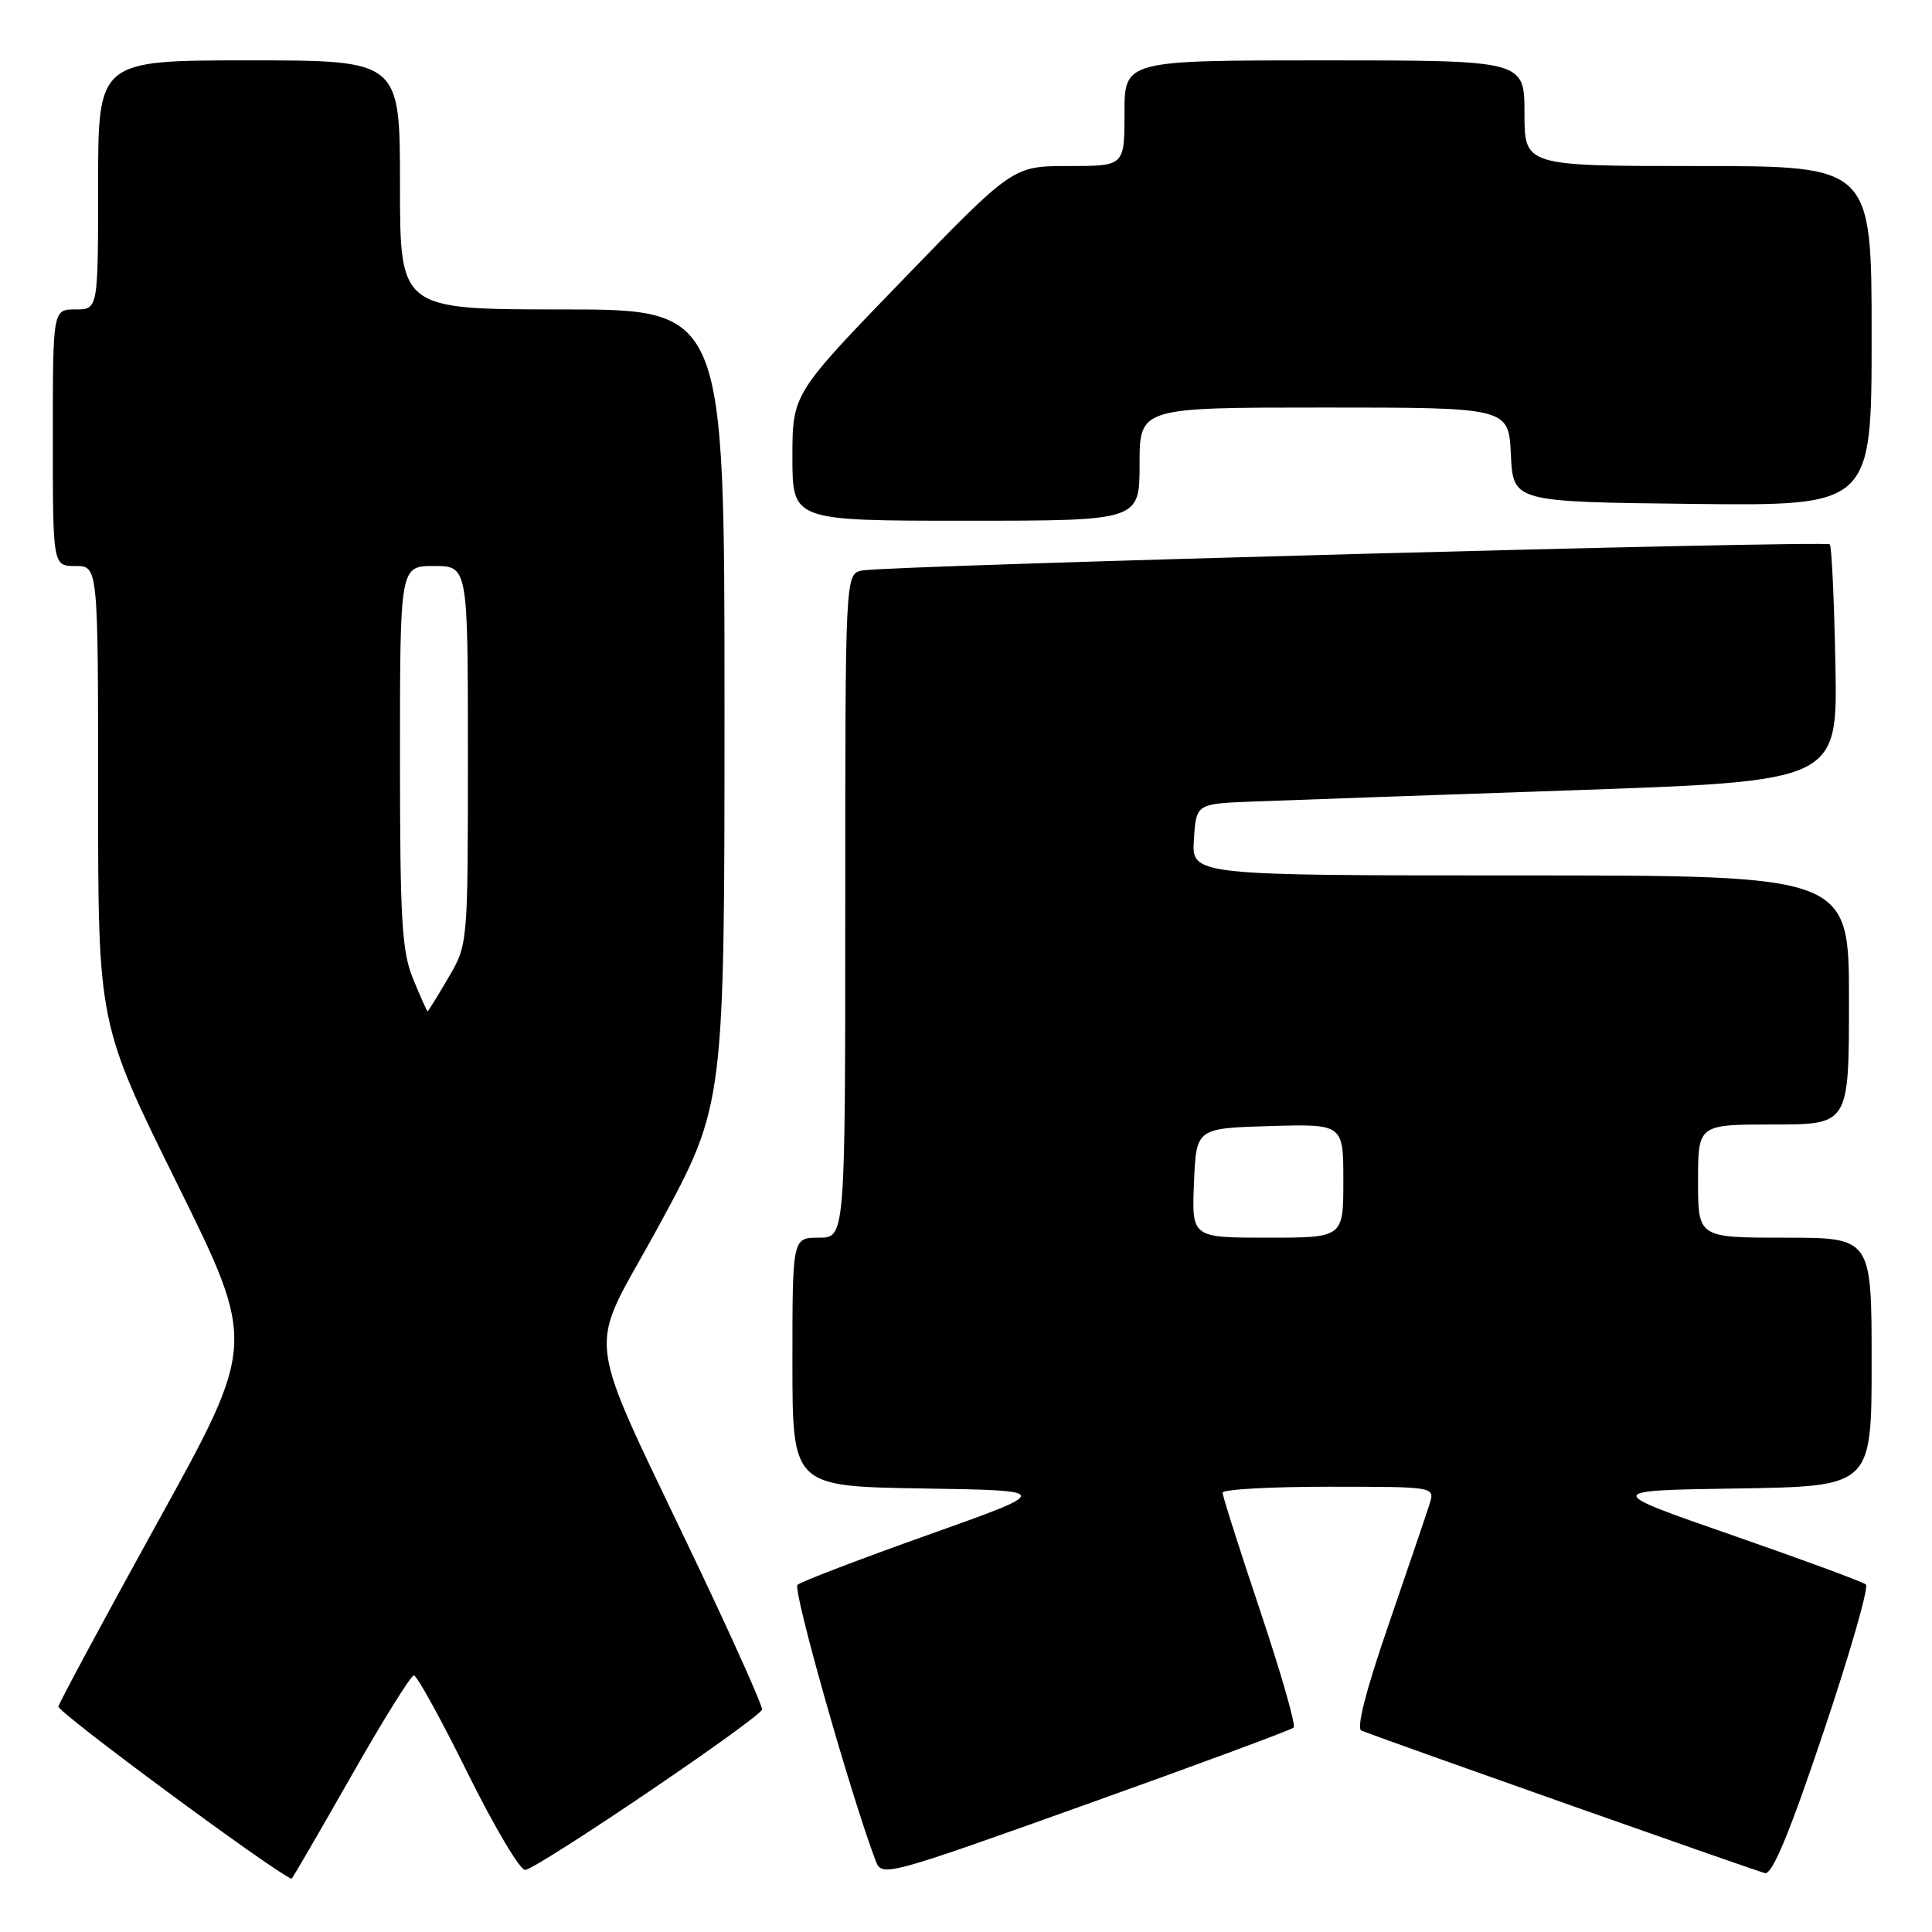 <?xml version="1.0" encoding="UTF-8" standalone="no"?>
<!DOCTYPE svg PUBLIC "-//W3C//DTD SVG 1.1//EN" "http://www.w3.org/Graphics/SVG/1.1/DTD/svg11.dtd" >
<svg xmlns="http://www.w3.org/2000/svg" xmlns:xlink="http://www.w3.org/1999/xlink" version="1.1" viewBox="0 0 256 256">
 <g >
 <path fill="currentColor"
d=" M 46.45 235.50 C 50.67 228.07 54.44 222.00 54.84 222.00 C 55.24 222.00 58.47 227.86 62.01 235.03 C 65.56 242.19 68.98 247.93 69.61 247.78 C 71.84 247.23 100.96 227.48 100.98 226.50 C 100.99 225.95 97.48 218.07 93.19 209.00 C 76.86 174.52 77.59 180.37 87.39 162.26 C 96.00 146.36 96.00 146.36 96.00 93.68 C 96.00 41.00 96.00 41.00 74.50 41.00 C 53.00 41.00 53.00 41.00 53.00 24.50 C 53.00 8.00 53.00 8.00 33.00 8.00 C 13.00 8.00 13.00 8.00 13.00 24.50 C 13.00 41.00 13.00 41.00 10.00 41.00 C 7.00 41.00 7.00 41.00 7.00 58.00 C 7.00 75.00 7.00 75.00 10.00 75.00 C 13.00 75.00 13.00 75.00 13.00 105.33 C 13.00 135.67 13.00 135.67 23.48 156.86 C 33.95 178.05 33.95 178.05 20.96 201.56 C 13.82 214.50 7.87 225.55 7.74 226.12 C 7.57 226.84 36.17 247.97 38.63 248.95 C 38.71 248.98 42.22 242.93 46.45 235.50 Z  M 171.42 228.91 C 171.73 228.61 169.73 221.66 166.99 213.47 C 164.24 205.28 162.00 198.22 162.00 197.79 C 162.00 197.35 168.33 197.00 176.07 197.00 C 190.13 197.00 190.13 197.00 189.44 199.25 C 189.05 200.49 186.61 207.66 184.02 215.20 C 180.99 223.98 179.69 229.05 180.40 229.32 C 185.45 231.25 232.81 247.97 233.87 248.20 C 234.84 248.41 237.14 242.86 241.61 229.54 C 245.12 219.12 247.65 210.30 247.24 209.95 C 246.83 209.60 238.85 206.66 229.50 203.41 C 212.50 197.50 212.50 197.50 230.25 197.23 C 248.00 196.95 248.00 196.95 248.00 180.48 C 248.00 164.00 248.00 164.00 236.50 164.00 C 225.00 164.00 225.00 164.00 225.00 156.50 C 225.00 149.00 225.00 149.00 235.00 149.00 C 245.00 149.00 245.00 149.00 245.00 132.50 C 245.00 116.00 245.00 116.00 201.45 116.00 C 157.89 116.00 157.89 116.00 158.20 111.25 C 158.50 106.50 158.50 106.50 166.00 106.21 C 170.12 106.05 189.25 105.37 208.50 104.71 C 243.50 103.50 243.50 103.50 243.20 88.03 C 243.04 79.53 242.70 72.37 242.46 72.13 C 241.92 71.59 117.43 74.95 114.25 75.59 C 112.00 76.04 112.00 76.04 112.00 120.02 C 112.00 164.00 112.00 164.00 108.50 164.00 C 105.00 164.00 105.00 164.00 105.00 180.48 C 105.00 196.95 105.00 196.95 122.25 197.23 C 139.50 197.50 139.50 197.50 123.00 203.37 C 113.92 206.60 106.13 209.58 105.67 210.00 C 105.00 210.61 112.74 237.92 116.04 246.59 C 116.85 248.73 117.38 248.59 143.86 239.12 C 158.71 233.81 171.11 229.22 171.42 228.91 Z  M 151.00 61.50 C 151.00 54.00 151.00 54.00 175.45 54.00 C 199.90 54.00 199.90 54.00 200.20 60.25 C 200.50 66.50 200.50 66.50 224.25 66.77 C 248.00 67.04 248.00 67.04 248.00 44.52 C 248.00 22.00 248.00 22.00 225.00 22.00 C 202.00 22.00 202.00 22.00 202.00 15.00 C 202.00 8.00 202.00 8.00 175.50 8.00 C 149.00 8.00 149.00 8.00 149.00 15.00 C 149.00 22.00 149.00 22.00 141.60 22.00 C 134.21 22.00 134.21 22.00 119.60 37.10 C 105.00 52.19 105.00 52.19 105.00 60.60 C 105.00 69.00 105.00 69.00 128.00 69.00 C 151.00 69.00 151.00 69.00 151.00 61.50 Z  M 54.75 129.74 C 53.24 126.07 53.00 121.99 53.00 100.24 C 53.00 75.00 53.00 75.00 57.50 75.00 C 62.00 75.00 62.00 75.00 62.00 100.07 C 62.00 125.14 62.00 125.14 59.40 129.57 C 57.98 132.01 56.74 134.00 56.65 134.00 C 56.57 133.99 55.71 132.08 54.75 129.74 Z  M 158.21 156.75 C 158.50 149.50 158.50 149.50 168.25 149.21 C 178.00 148.93 178.00 148.93 178.00 156.46 C 178.00 164.00 178.00 164.00 167.96 164.00 C 157.91 164.00 157.91 164.00 158.21 156.75 Z "/>
</g>
</svg>